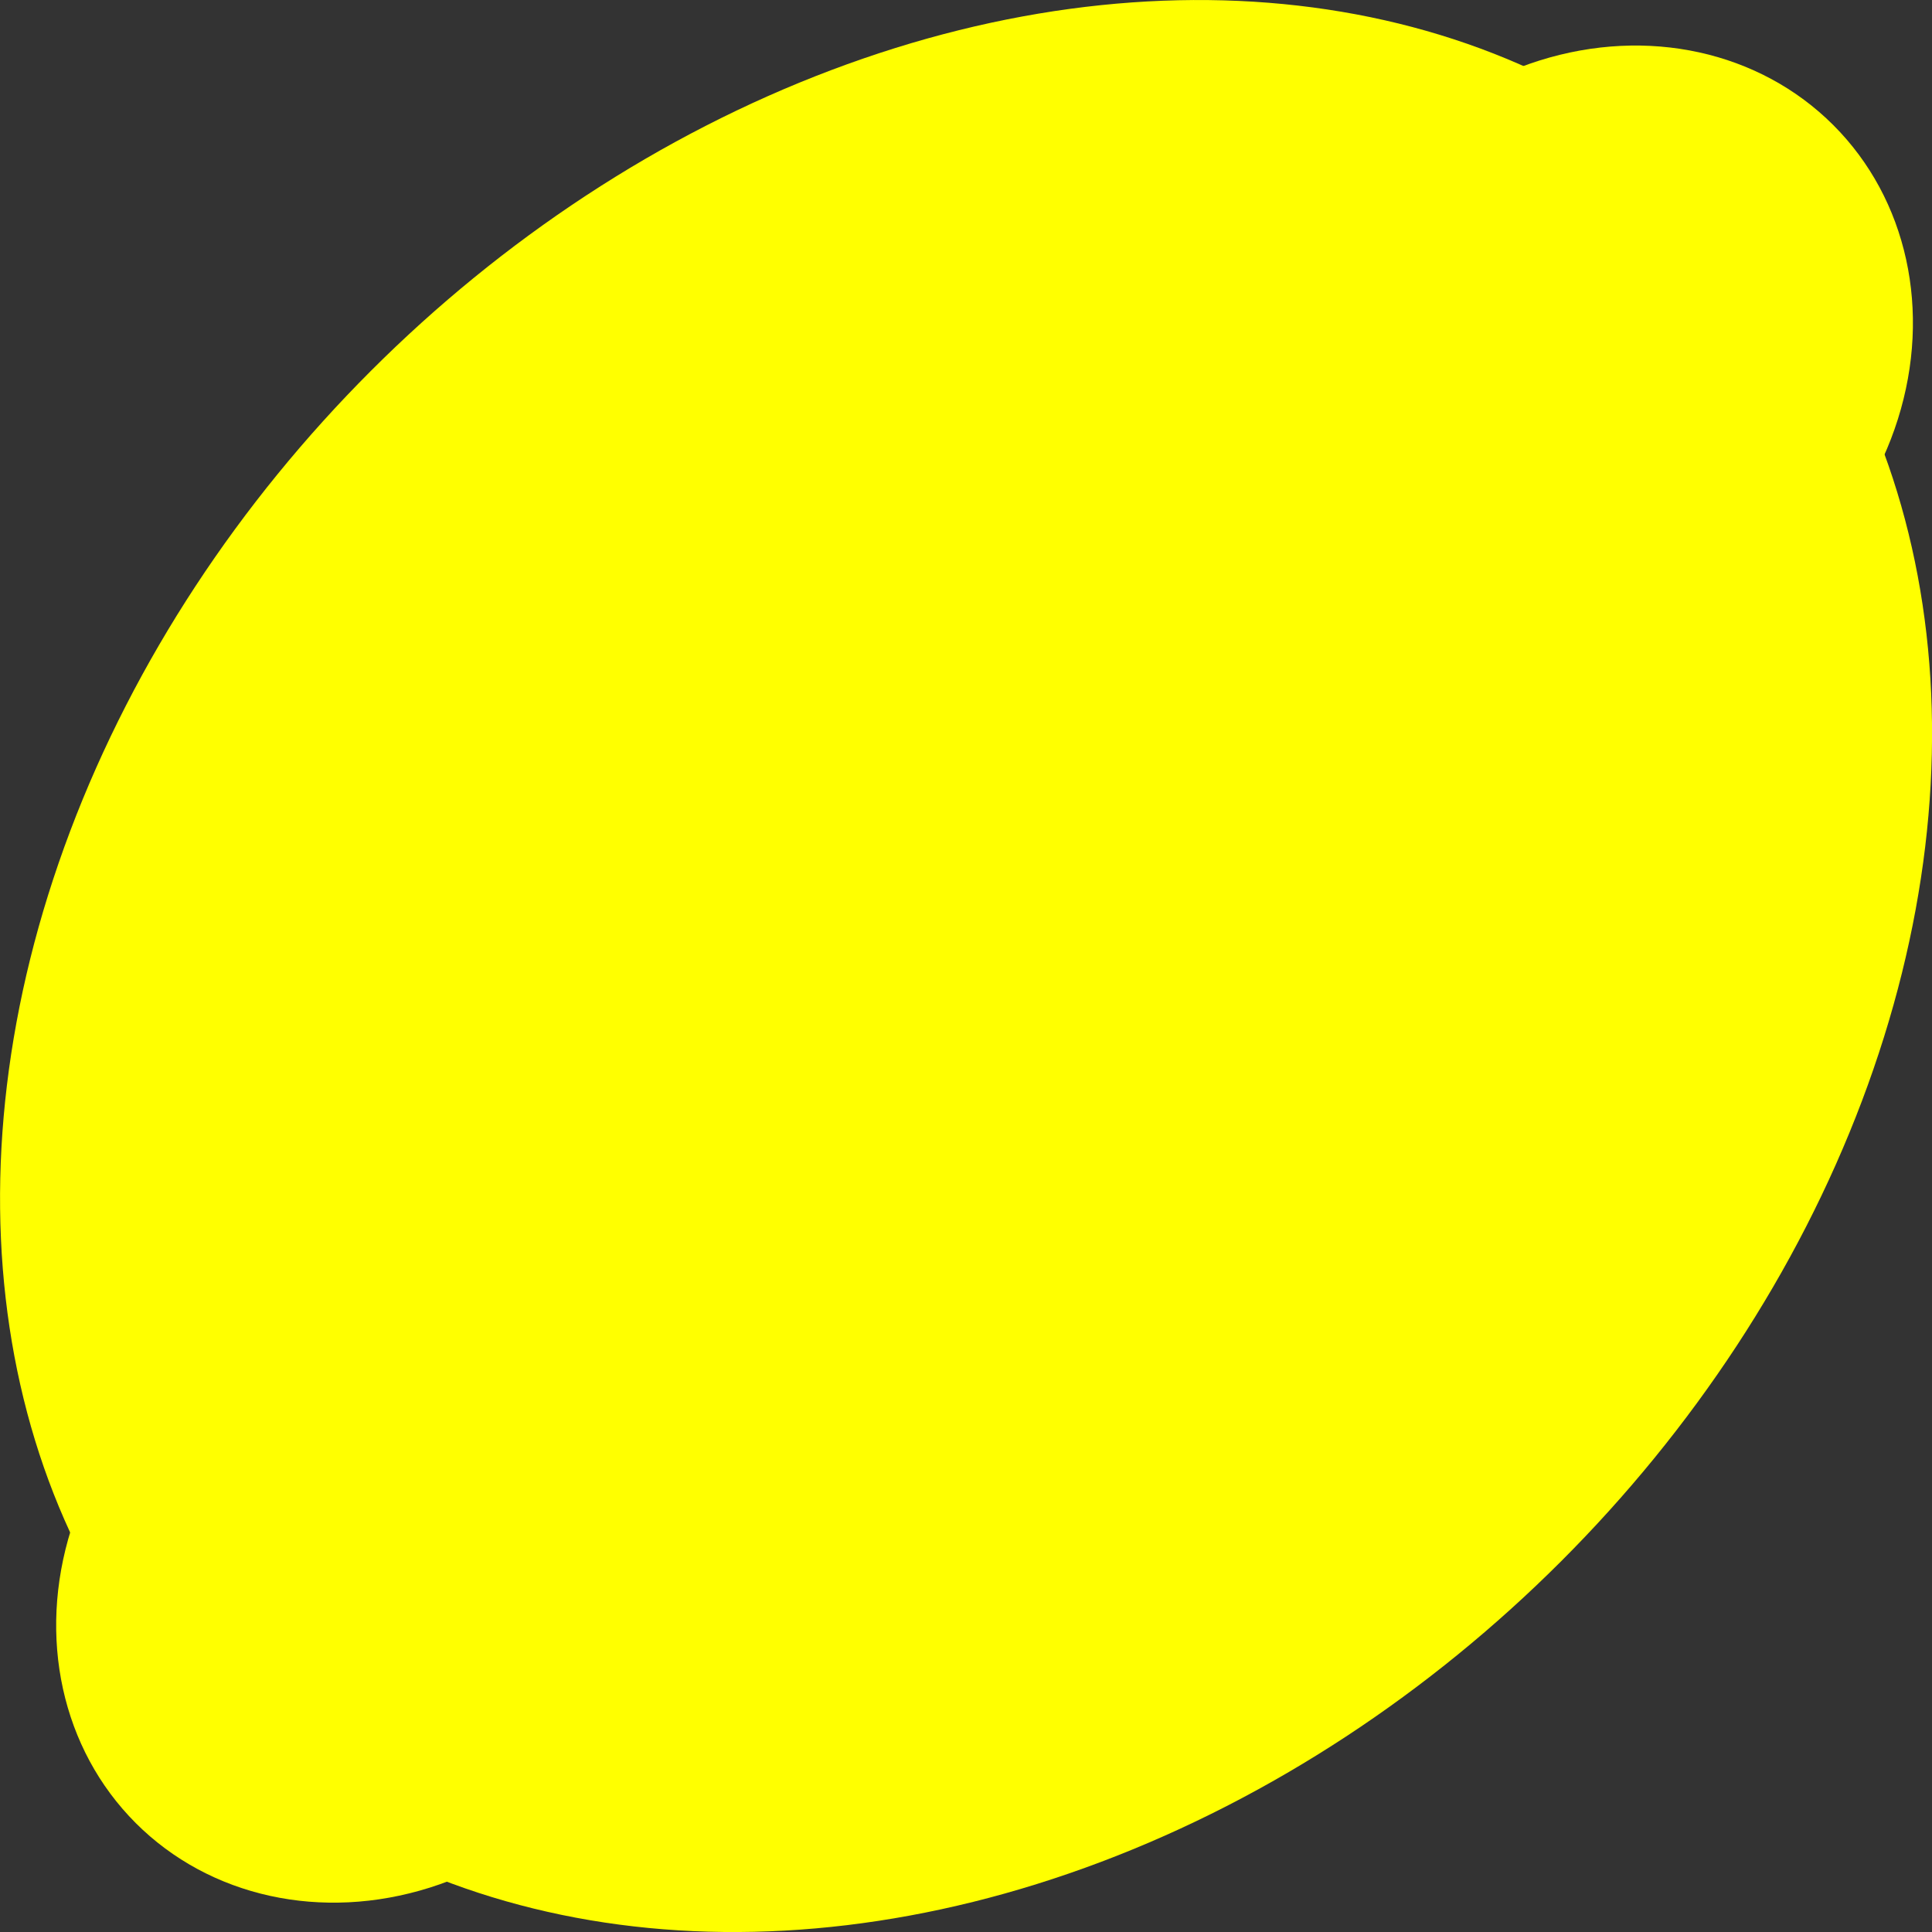 <?xml version="1.0" encoding="UTF-8" standalone="no"?>
<!-- Created with Inkscape (http://www.inkscape.org/) -->

<svg
   width="37.918mm"
   height="37.918mm"
   viewBox="0 0 37.918 37.918"
   version="1.1"
   id="svg5"
   sodipodi:docname="lemon.svg"
   inkscape:version="1.1.1 (1:1.1+202109281949+c3084ef5ed)"
   xmlns:inkscape="http://www.inkscape.org/namespaces/inkscape"
   xmlns:sodipodi="http://sodipodi.sourceforge.net/DTD/sodipodi-0.dtd"
   xmlns="http://www.w3.org/2000/svg"
   xmlns:svg="http://www.w3.org/2000/svg">
  <rect x="0" y="0" width="37.918" height="37.918" fill="#333333" stroke="none"/>
  <sodipodi:namedview
     id="namedview7"
     pagecolor="#ffffff"
     bordercolor="#666666"
     borderopacity="1.0"
     inkscape:pageshadow="2"
     inkscape:pageopacity="0.0"
     inkscape:pagecheckerboard="0"
     inkscape:document-units="mm"
     showgrid="false"
     inkscape:zoom="3.0075196"
     inkscape:cx="28.096242"
     inkscape:cy="36.07624"
     inkscape:window-width="1874"
     inkscape:window-height="1016"
     inkscape:window-x="1966"
     inkscape:window-y="27"
     inkscape:window-maximized="1"
     inkscape:current-layer="g1320" />
  <defs
     id="defs2" />
  <g
     inkscape:label="Layer 1"
     inkscape:groupmode="layer"
     id="layer1"
     transform="translate(-80.773,-107.959)">
    <g
       id="g1320">
      <ellipse
         style="fill:#ffff00;stroke:none;stroke-width:0.25;stroke-opacity:1"
         id="path55"
         cx="-19.223"
         cy="160.267"
         rx="21.119"
         ry="16.519"
         transform="rotate(-45)" />
      <ellipse
         style="fill:#ffff00;stroke:none;stroke-width:0.265;stroke-opacity:1"
         id="path57"
         cx="-1.886"
         cy="160.633"
         rx="6.369"
         ry="5.746"
         transform="rotate(-45)" />
      <ellipse
         style="fill:#ffff00;stroke:none;stroke-width:0.265;stroke-opacity:1"
         id="path57-1"
         cx="-36.271"
         cy="160.638"
         rx="6.369"
         ry="5.746"
         transform="rotate(-45)" />
    </g>
  </g>
</svg>
